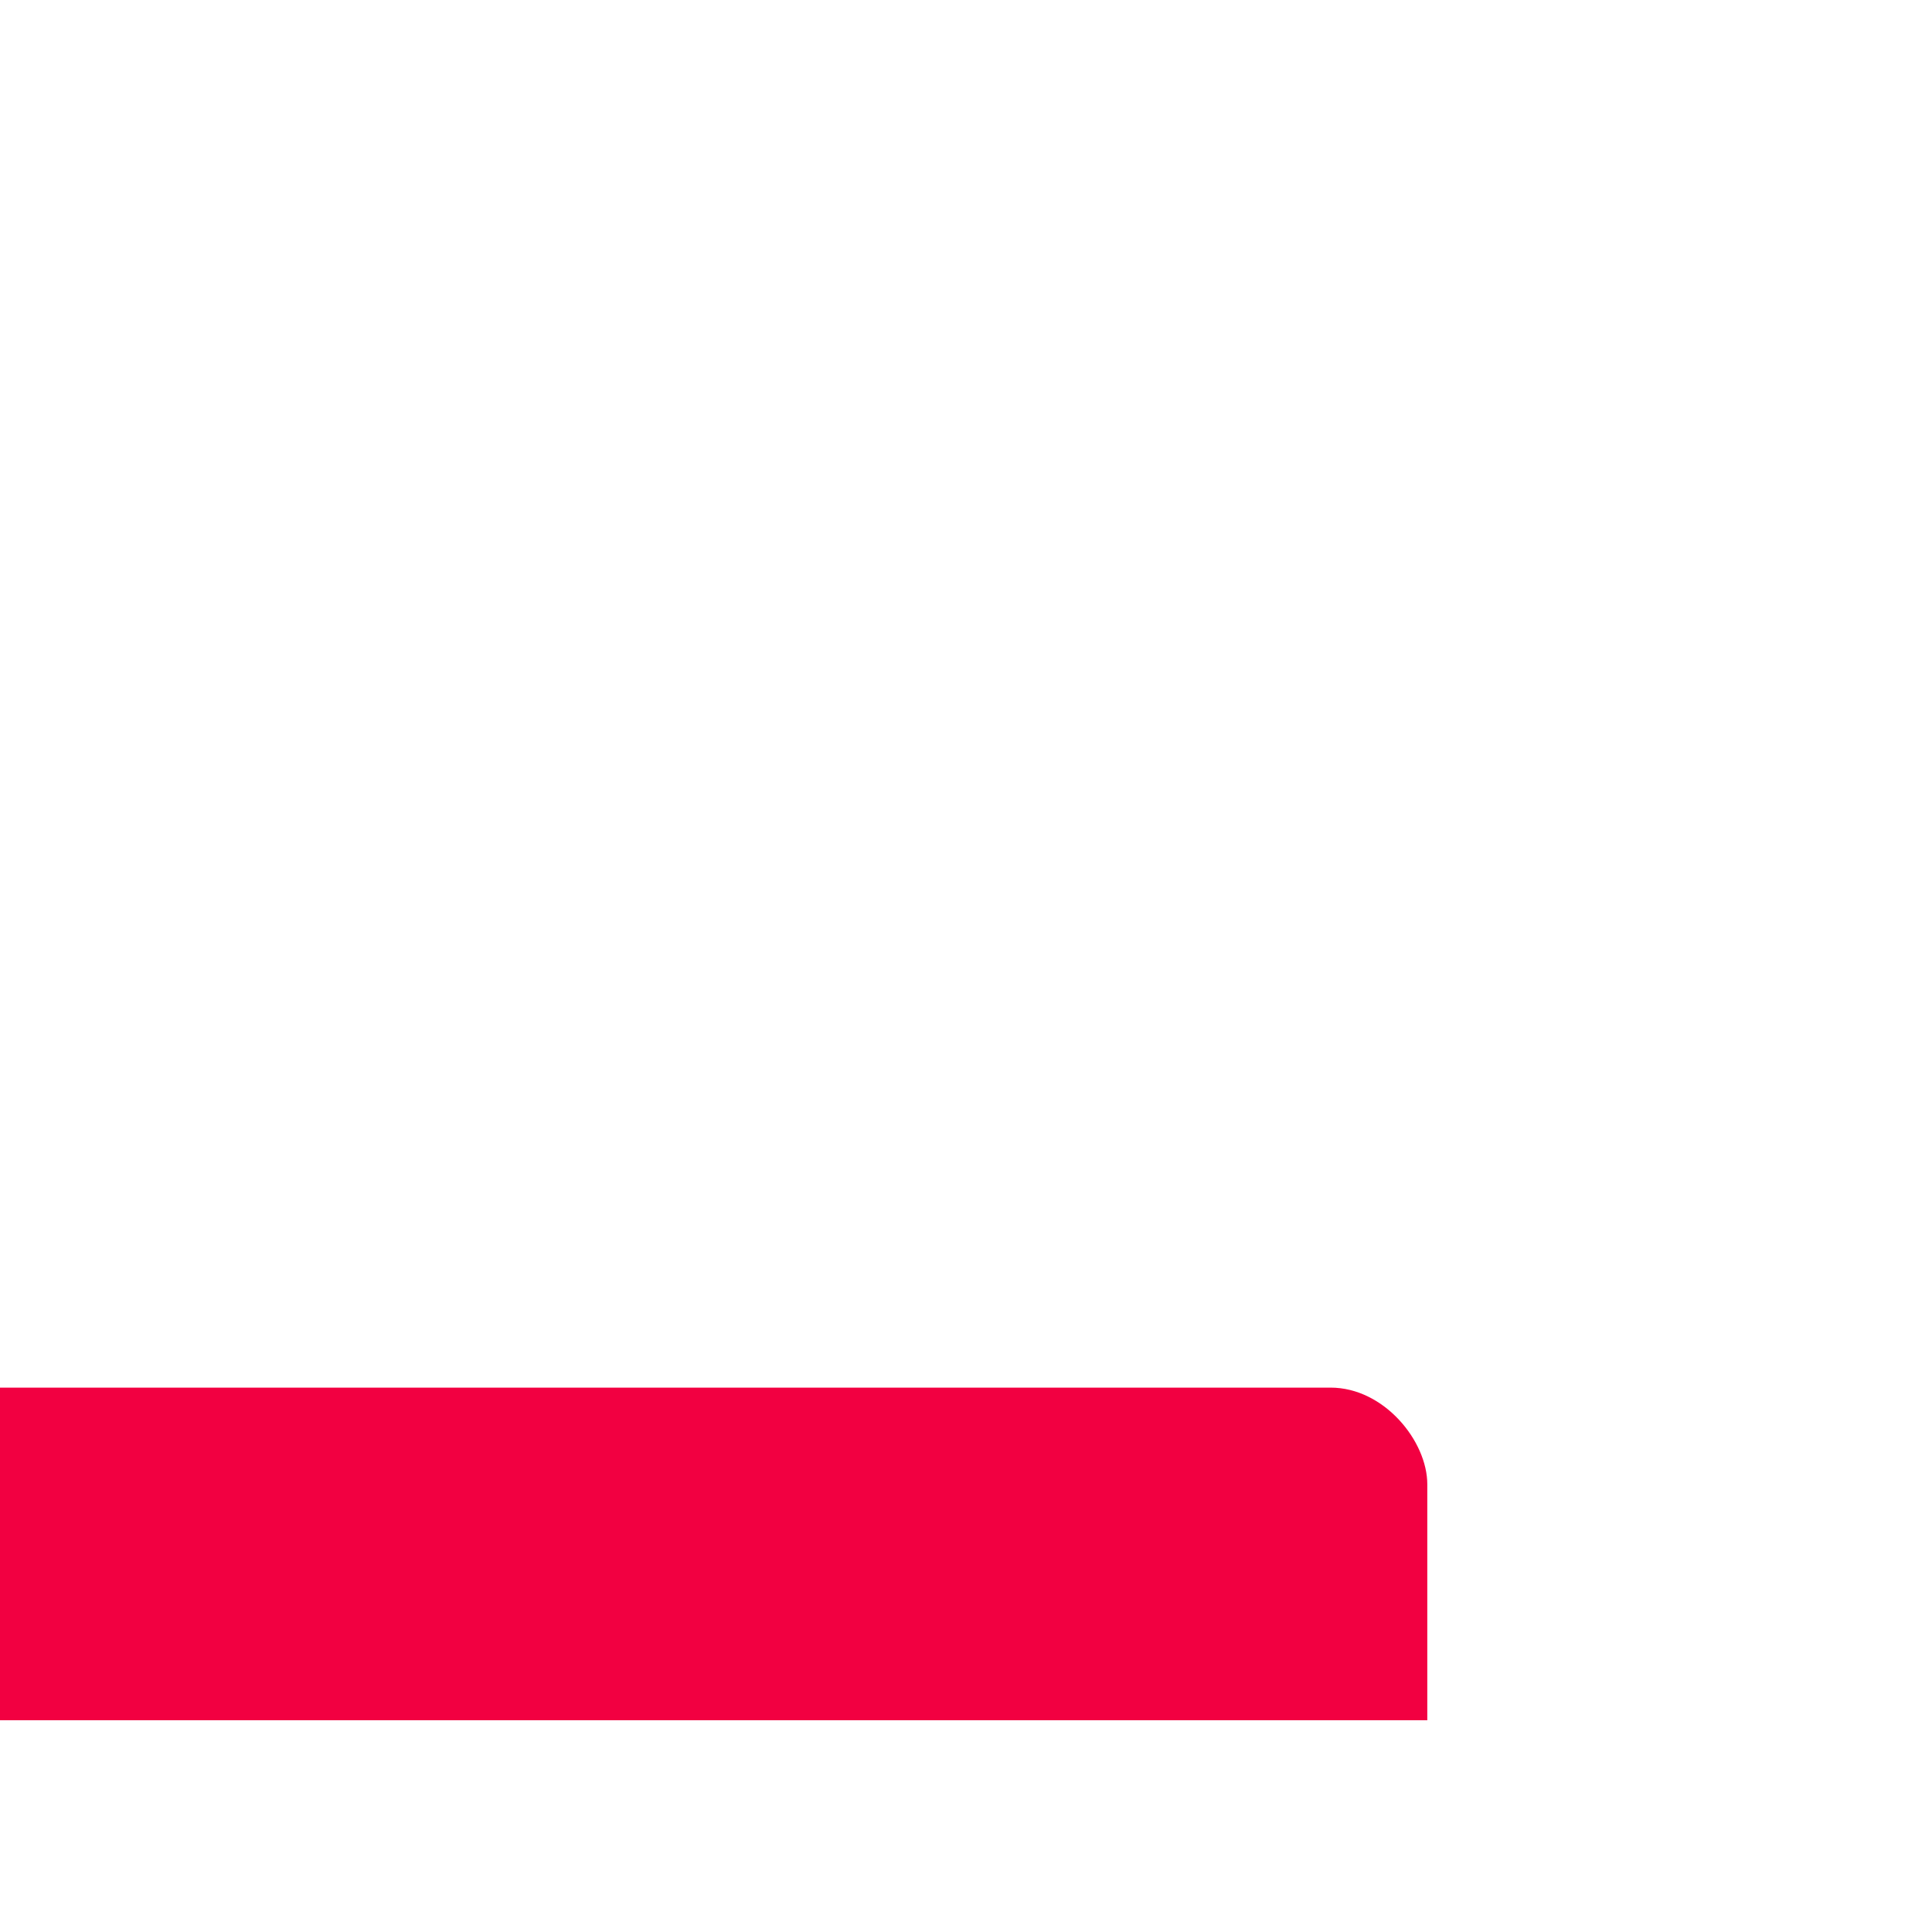<?xml version="1.0" encoding="UTF-8" standalone="no"?>
<!-- Created with Inkscape (http://www.inkscape.org/) -->

<svg
   xmlns:dc="http://purl.org/dc/elements/1.1/"
   xmlns:cc="http://creativecommons.org/ns#"
   xmlns:rdf="http://www.w3.org/1999/02/22-rdf-syntax-ns#"
   xmlns:svg="http://www.w3.org/2000/svg"
   xmlns="http://www.w3.org/2000/svg"
   xmlns:sodipodi="http://sodipodi.sourceforge.net/DTD/sodipodi-0.dtd"
   xmlns:inkscape="http://www.inkscape.org/namespaces/inkscape"
   width="512"
   height="512"
   id="svg2"
   version="1.1"
   inkscape:version="0.48.4 r9939"
   sodipodi:docname="favicons.svg"
   inkscape:export-filename="/home/maerowinger/Development/workspace/FSHomepage/favicons/favicon-2.png"
   inkscape:export-xdpi="2.8125"
   inkscape:export-ydpi="2.8125">
  <rect width="100%" height="100%" fill="#333333" stroke="none"/>
  <defs
     id="defs4" />
  <sodipodi:namedview
     id="base"
     pagecolor="#000000"
     bordercolor="#666666"
     borderopacity="1.0"
     inkscape:pageopacity="0"
     inkscape:pageshadow="2"
     inkscape:zoom="0.7607422"
     inkscape:cx="-221.24691"
     inkscape:cy="161.35475"
     inkscape:document-units="px"
     inkscape:current-layer="g3018-8"
     showgrid="false"
     inkscape:snap-grids="false"
     inkscape:snap-to-guides="true"
     inkscape:snap-page="true"
     showguides="true"
     showborder="false"
     inkscape:showpageshadow="false"
     borderlayer="false"
     inkscape:window-width="1676"
     inkscape:window-height="1000"
     inkscape:window-x="0"
     inkscape:window-y="0"
     inkscape:window-maximized="1">
    <inkscape:grid
       type="xygrid"
       id="grid2985"
       empspacing="5"
       visible="true"
       enabled="true"
       snapvisiblegridlinesonly="true"
       dotted="true" />
  </sodipodi:namedview>
  <g
     inkscape:label="Ebene 1"
     inkscape:groupmode="layer"
     id="layer1"
     transform="translate(0,-540.362)">
    <g
       id="g3018"
       transform="translate(-691.43,-152.483)">
      <rect
         ry="25.633"
         transform="translate(0,540.362)"
         y="0"
         x="0"
         height="512"
         width="512"
         id="rect2989"
         style="fill:#000000;fill-opacity:1;fill-rule:evenodd;stroke:none" />
      <flowRoot
         transform="matrix(5.825,0,0,4.328,-934.521,312.761)"
         style="font-size:40px;font-style:italic;font-variant:normal;font-weight:normal;font-stretch:normal;line-height:125%;letter-spacing:0px;word-spacing:0px;fill:#ffffff;fill-opacity:1;stroke:none;font-family:Domestic Manners;-inkscape-font-specification:Domestic Manners Italic"
         id="flowRoot3771"
         xml:space="preserve"><flowRegion
           id="flowRegion3773"><rect
             style="font-style:italic;font-variant:normal;font-weight:normal;font-stretch:normal;fill:#ffffff;fill-opacity:1;font-family:Domestic Manners;-inkscape-font-specification:Domestic Manners Italic"
             y="72.955"
             x="109.761"
             height="141.309"
             width="180.087"
             id="rect3775" /></flowRegion><flowPara
           style="font-size:72px;font-style:italic;font-variant:normal;font-weight:normal;font-stretch:normal;text-align:center;text-anchor:middle;fill:#ffffff;fill-opacity:1;font-family:Domestic Manners;-inkscape-font-specification:Domestic Manners Italic"
           id="flowPara3777">fs</flowPara></flowRoot>    </g>
    <g
       id="g3018-7"
       transform="translate(-132.436,-148.868)">
      <rect
         ry="25.633"
         transform="translate(0,540.362)"
         y="0"
         x="0"
         height="512"
         width="512"
         id="rect2989-1"
         style="fill:#267af0;fill-opacity:1;fill-rule:evenodd;stroke:none" />
      <flowRoot
         transform="matrix(5.825,0,0,4.328,-934.521,312.761)"
         style="font-size:40px;font-style:italic;font-variant:normal;font-weight:normal;font-stretch:normal;line-height:125%;letter-spacing:0px;word-spacing:0px;fill:#ffffff;fill-opacity:1;stroke:none;font-family:Domestic Manners;-inkscape-font-specification:Domestic Manners Italic"
         id="flowRoot3771-9"
         xml:space="preserve"><flowRegion
           id="flowRegion3773-2"><rect
             style="font-style:italic;font-variant:normal;font-weight:normal;font-stretch:normal;fill:#ffffff;fill-opacity:1;font-family:Domestic Manners;-inkscape-font-specification:Domestic Manners Italic"
             y="72.955"
             x="109.761"
             height="141.309"
             width="180.087"
             id="rect3775-1" /></flowRegion><flowPara
           style="font-size:72px;font-style:italic;font-variant:normal;font-weight:normal;font-stretch:normal;text-align:center;text-anchor:middle;fill:#ffffff;fill-opacity:1;font-family:Domestic Manners;-inkscape-font-specification:Domestic Manners Italic"
           id="flowPara3777-8">fs</flowPara></flowRoot>    </g>
    <g
       id="g3018-8"
       transform="translate(-691.101,363.16)">
      <rect
         ry="25.633"
         transform="translate(0,540.362)"
         y="0"
         x="0"
         height="512"
         width="512"
         id="rect2989-6"
         style="fill:#339999;fill-opacity:1;fill-rule:evenodd;stroke:none"
         inkscape:export-filename="/home/maerowinger/Development/workspace/FSHomepage/favicons/favicon-green2.png"
         inkscape:export-xdpi="90"
         inkscape:export-ydpi="90" />
      <flowRoot
         transform="matrix(5.825,0,0,4.328,-934.521,312.761)"
         style="font-size:40px;font-style:italic;font-variant:normal;font-weight:normal;font-stretch:normal;line-height:125%;letter-spacing:0px;word-spacing:0px;fill:#ffffff;fill-opacity:1;stroke:none;font-family:Domestic Manners;-inkscape-font-specification:Domestic Manners Italic"
         id="flowRoot3771-4"
         xml:space="preserve"><flowRegion
           id="flowRegion3773-8"><rect
             style="font-style:italic;font-variant:normal;font-weight:normal;font-stretch:normal;fill:#ffffff;fill-opacity:1;font-family:Domestic Manners;-inkscape-font-specification:Domestic Manners Italic"
             y="72.955"
             x="109.761"
             height="141.309"
             width="180.087"
             id="rect3775-18" /></flowRegion><flowPara
           style="font-size:72px;font-style:italic;font-variant:normal;font-weight:normal;font-stretch:normal;text-align:center;text-anchor:middle;fill:#ffffff;fill-opacity:1;font-family:Domestic Manners;-inkscape-font-specification:Domestic Manners Italic"
           id="flowPara3777-7">fs</flowPara></flowRoot>    </g>
    <g
       id="g3018-4"
       transform="translate(-133.751,367.733)">
      <rect
         ry="25.633"
         transform="translate(0,540.362)"
         y="0"
         x="0"
         height="512"
         width="512"
         id="rect2989-9"
         style="fill:#f20041;fill-opacity:1;fill-rule:evenodd;stroke:none" />
      <flowRoot
         transform="matrix(5.825,0,0,4.328,-934.521,312.761)"
         style="font-size:40px;font-style:italic;font-variant:normal;font-weight:normal;font-stretch:normal;line-height:125%;letter-spacing:0px;word-spacing:0px;fill:#ffffff;fill-opacity:1;stroke:none;font-family:Domestic Manners;-inkscape-font-specification:Domestic Manners Italic"
         id="flowRoot3771-1"
         xml:space="preserve"><flowRegion
           id="flowRegion3773-7"><rect
             style="font-style:italic;font-variant:normal;font-weight:normal;font-stretch:normal;fill:#ffffff;fill-opacity:1;font-family:Domestic Manners;-inkscape-font-specification:Domestic Manners Italic"
             y="72.955"
             x="109.761"
             height="141.309"
             width="180.087"
             id="rect3775-3" /></flowRegion><flowPara
           style="font-size:72px;font-style:italic;font-variant:normal;font-weight:normal;font-stretch:normal;text-align:center;text-anchor:middle;fill:#ffffff;fill-opacity:1;font-family:Domestic Manners;-inkscape-font-specification:Domestic Manners Italic"
           id="flowPara3777-4">fs</flowPara></flowRoot>    </g>
  </g>
</svg>
